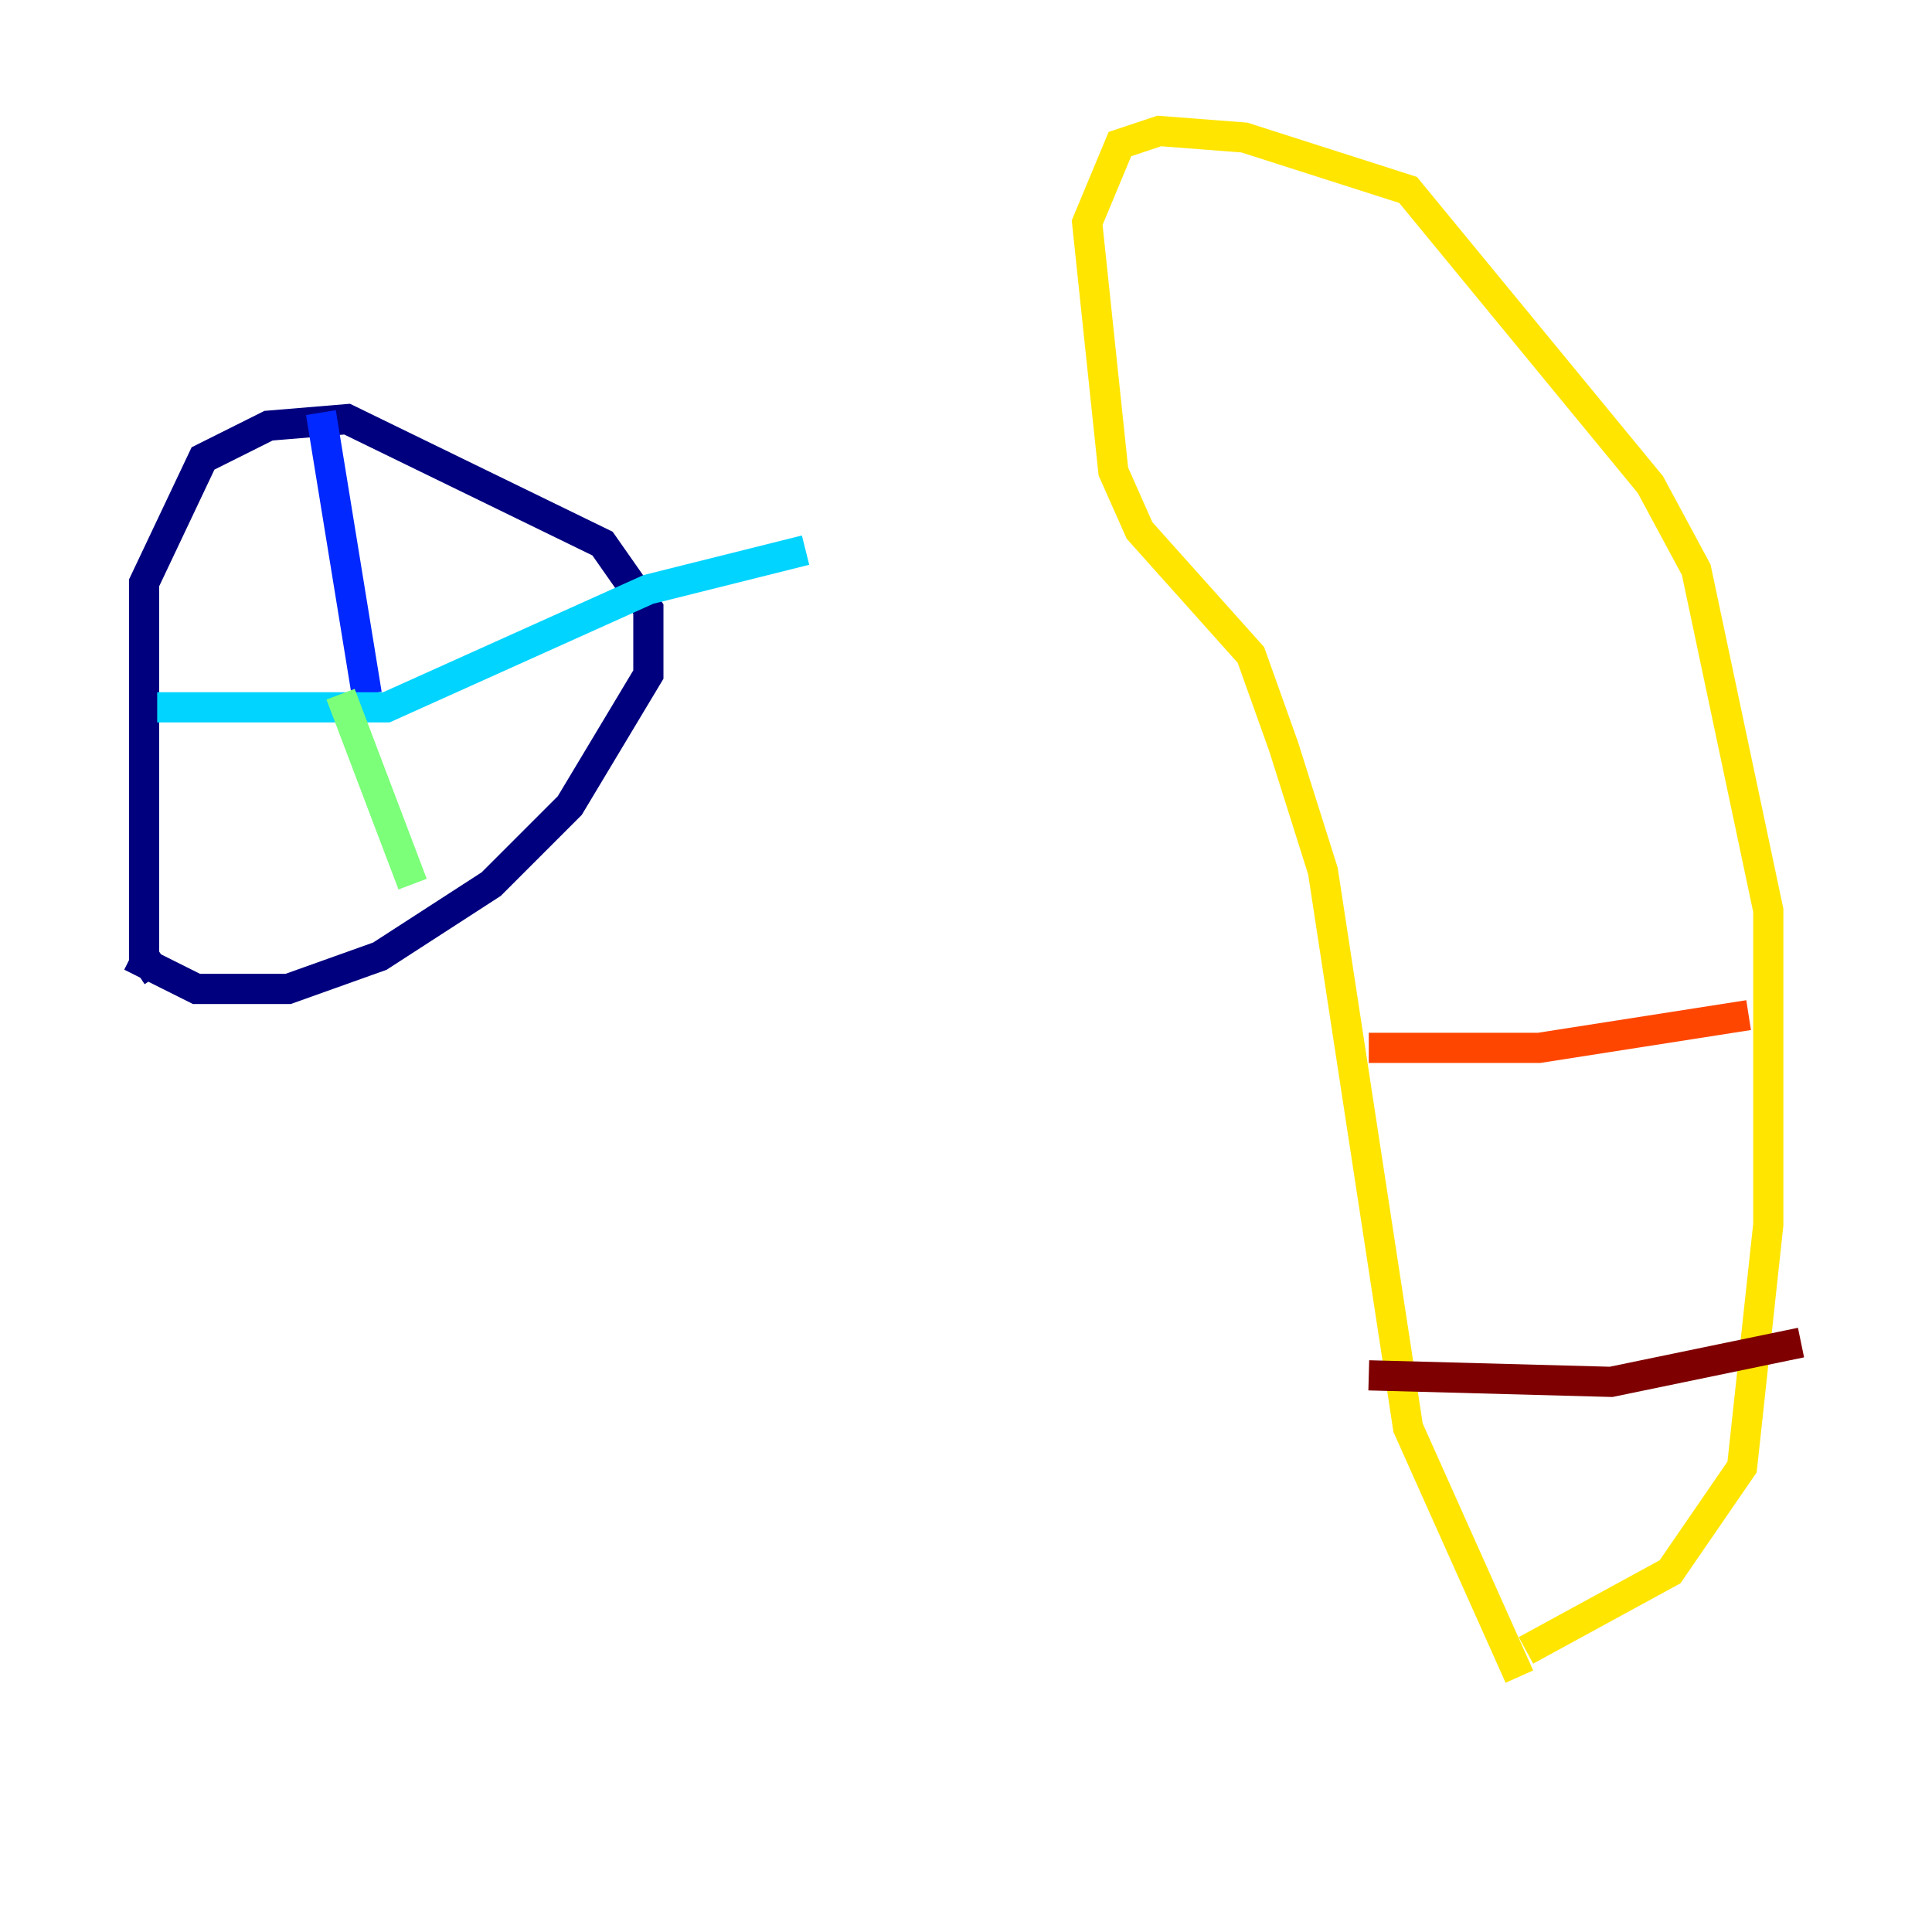 <?xml version="1.0" encoding="utf-8" ?>
<svg baseProfile="tiny" height="128" version="1.2" viewBox="0,0,128,128" width="128" xmlns="http://www.w3.org/2000/svg" xmlns:ev="http://www.w3.org/2001/xml-events" xmlns:xlink="http://www.w3.org/1999/xlink"><defs /><polyline fill="none" points="10.414,64.651 9.546,63.349 9.546,38.617 13.451,30.373 17.79,28.203 22.997,27.77 39.919,36.014 42.956,40.352 42.956,44.691 37.749,53.37 32.542,58.576 25.166,63.349 19.091,65.519 13.017,65.519 8.678,63.349" stroke="#00007f" stroke-width="2" /><polyline fill="none" points="21.261,27.336 24.298,45.993" stroke="#0028ff" stroke-width="2" /><polyline fill="none" points="10.414,46.861 25.6,46.861 42.956,39.051 53.37,36.447" stroke="#00d4ff" stroke-width="2" /><polyline fill="none" points="22.563,45.993 27.336,58.576" stroke="#7cff79" stroke-width="2" /><polyline fill="none" points="100.664,111.078 93.288,94.59 87.647,57.709 85.044,49.464 82.875,43.39 75.498,35.146 73.763,31.241 72.027,14.752 74.197,9.546 76.8,8.678 82.441,9.112 93.288,12.583 109.342,32.108 112.38,37.749 117.153,60.312 117.153,81.139 115.417,97.193 110.644,104.136 101.098,109.342" stroke="#ffe500" stroke-width="2" /><polyline fill="none" points="90.685,69.424 101.966,69.424 115.851,67.254" stroke="#ff4600" stroke-width="2" /><polyline fill="none" points="90.685,91.119 106.739,91.552 119.322,88.949" stroke="#7f0000" stroke-width="2" /></svg>
